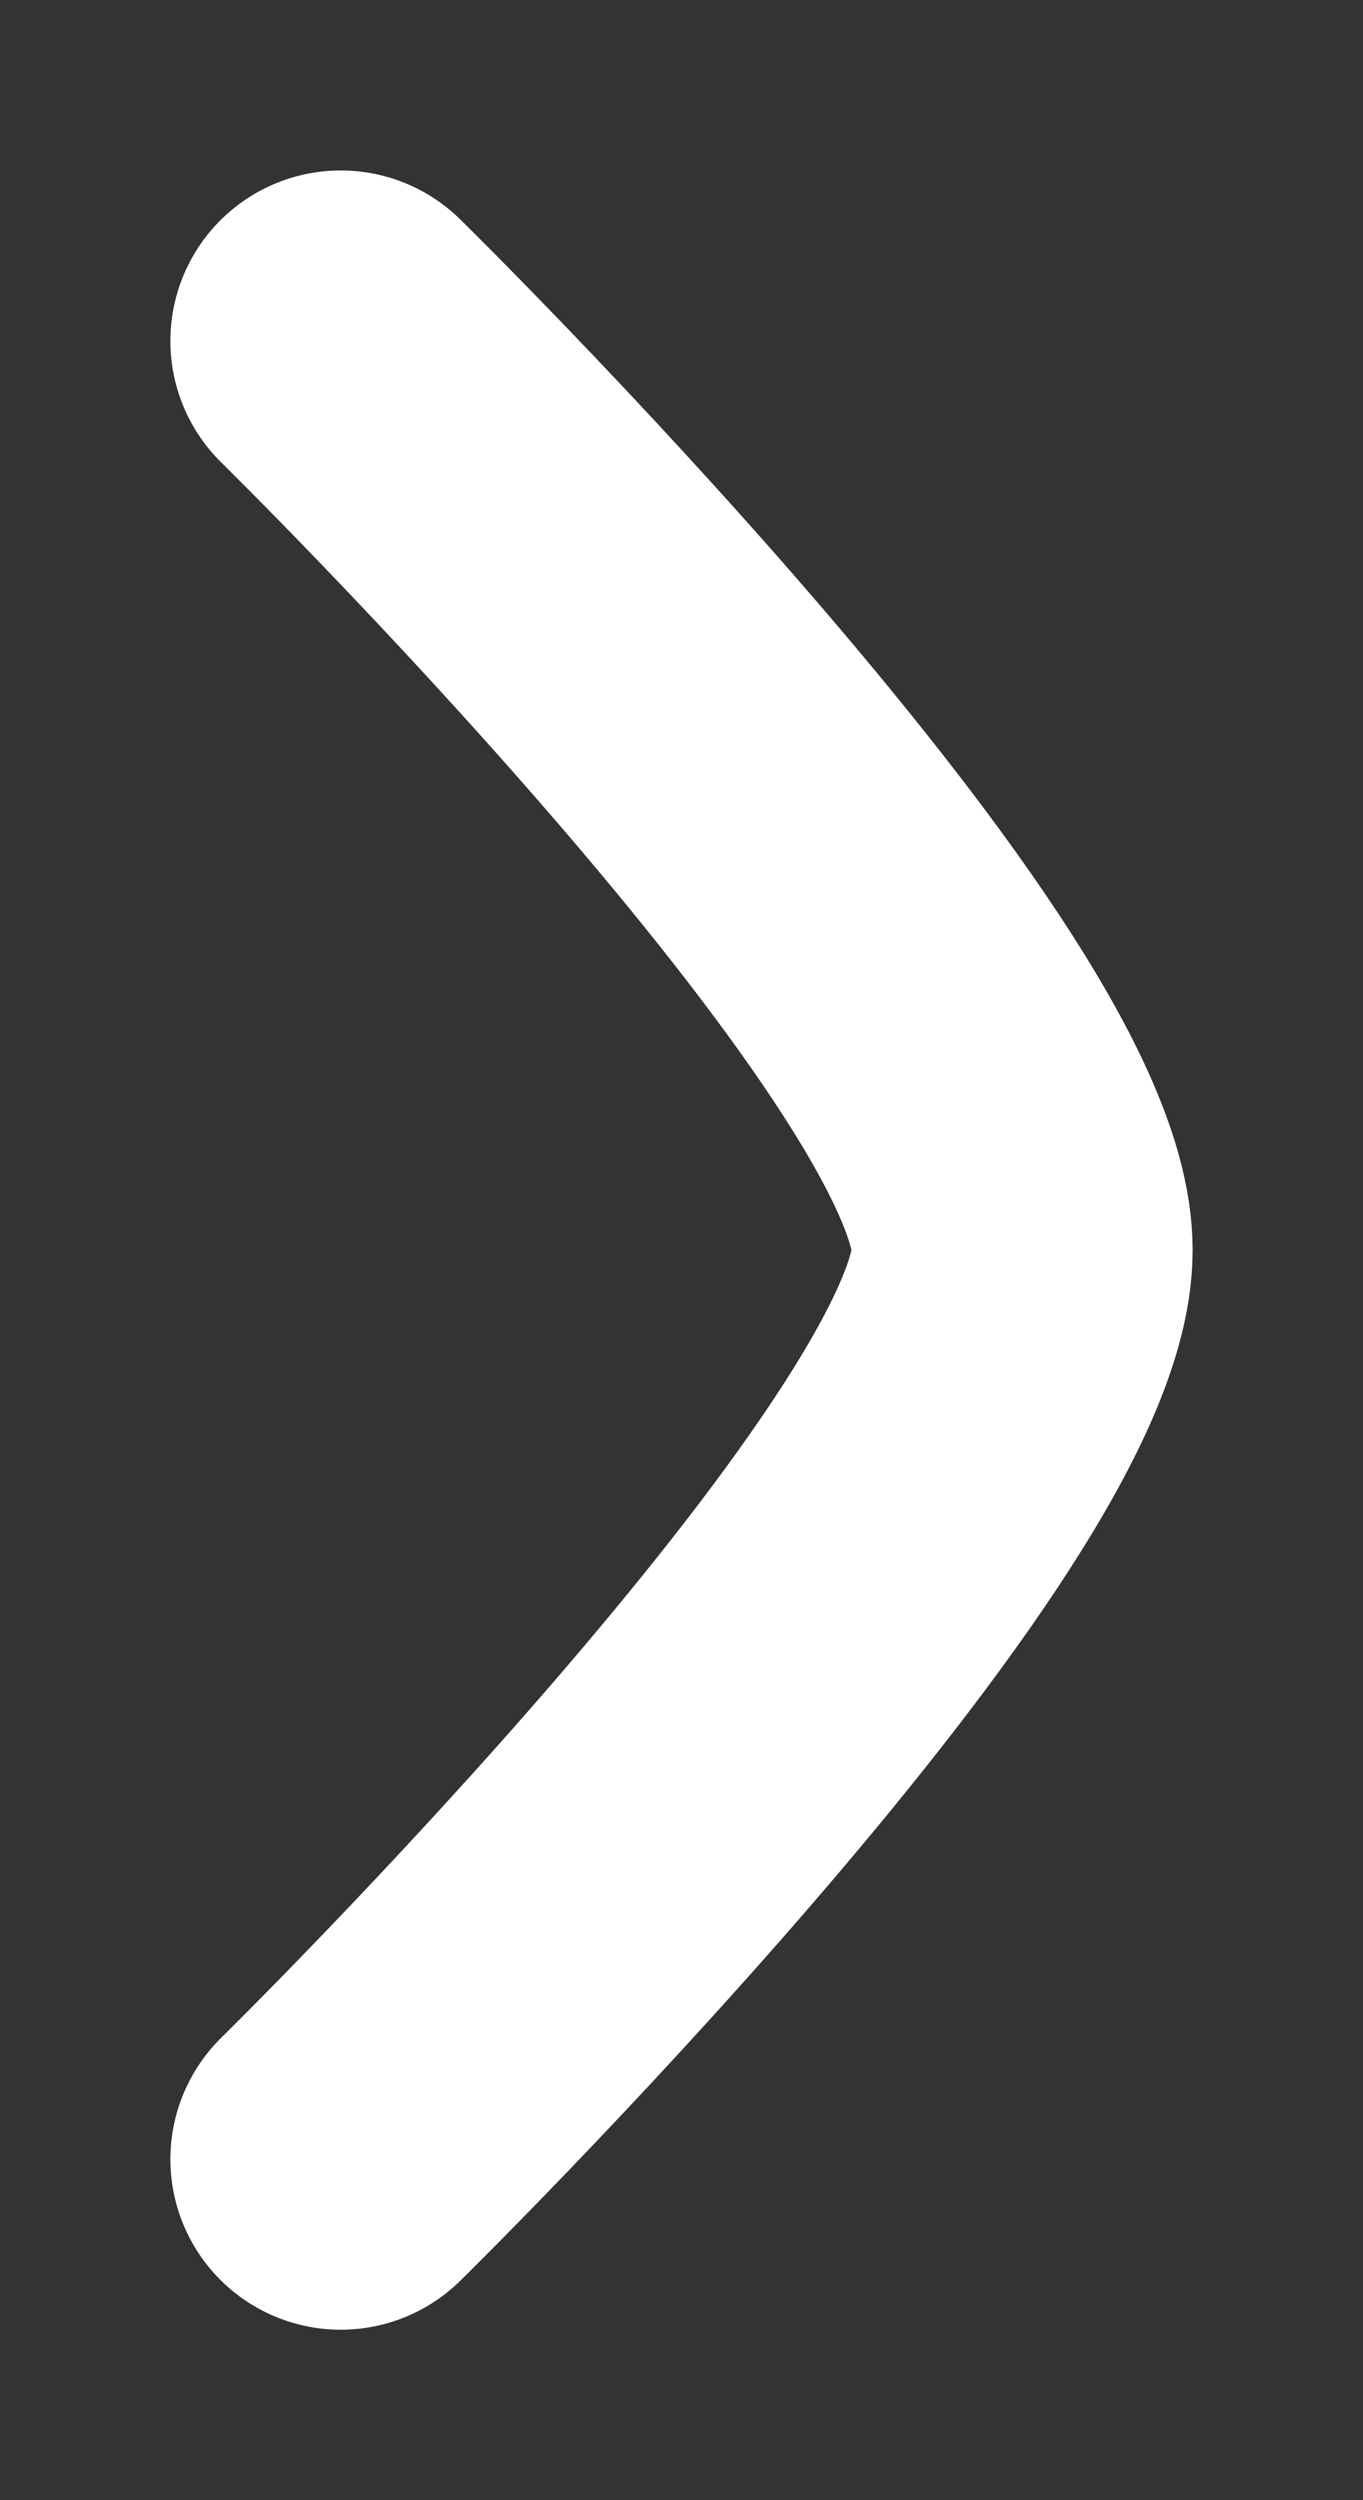 <svg width="6" height="11" viewBox="0 0 6 11" fill="none" xmlns="http://www.w3.org/2000/svg">
<rect x="0" y="0" width="6" height="11" fill="#333333" stroke="none"/>
<path d="M1.5 1.5C1.5 1.5 4.5 4.446 4.5 5.5C4.5 6.554 1.5 9.5 1.5 9.5" stroke="white" stroke-width="1.5" stroke-linecap="round" stroke-linejoin="round"/>
</svg>
